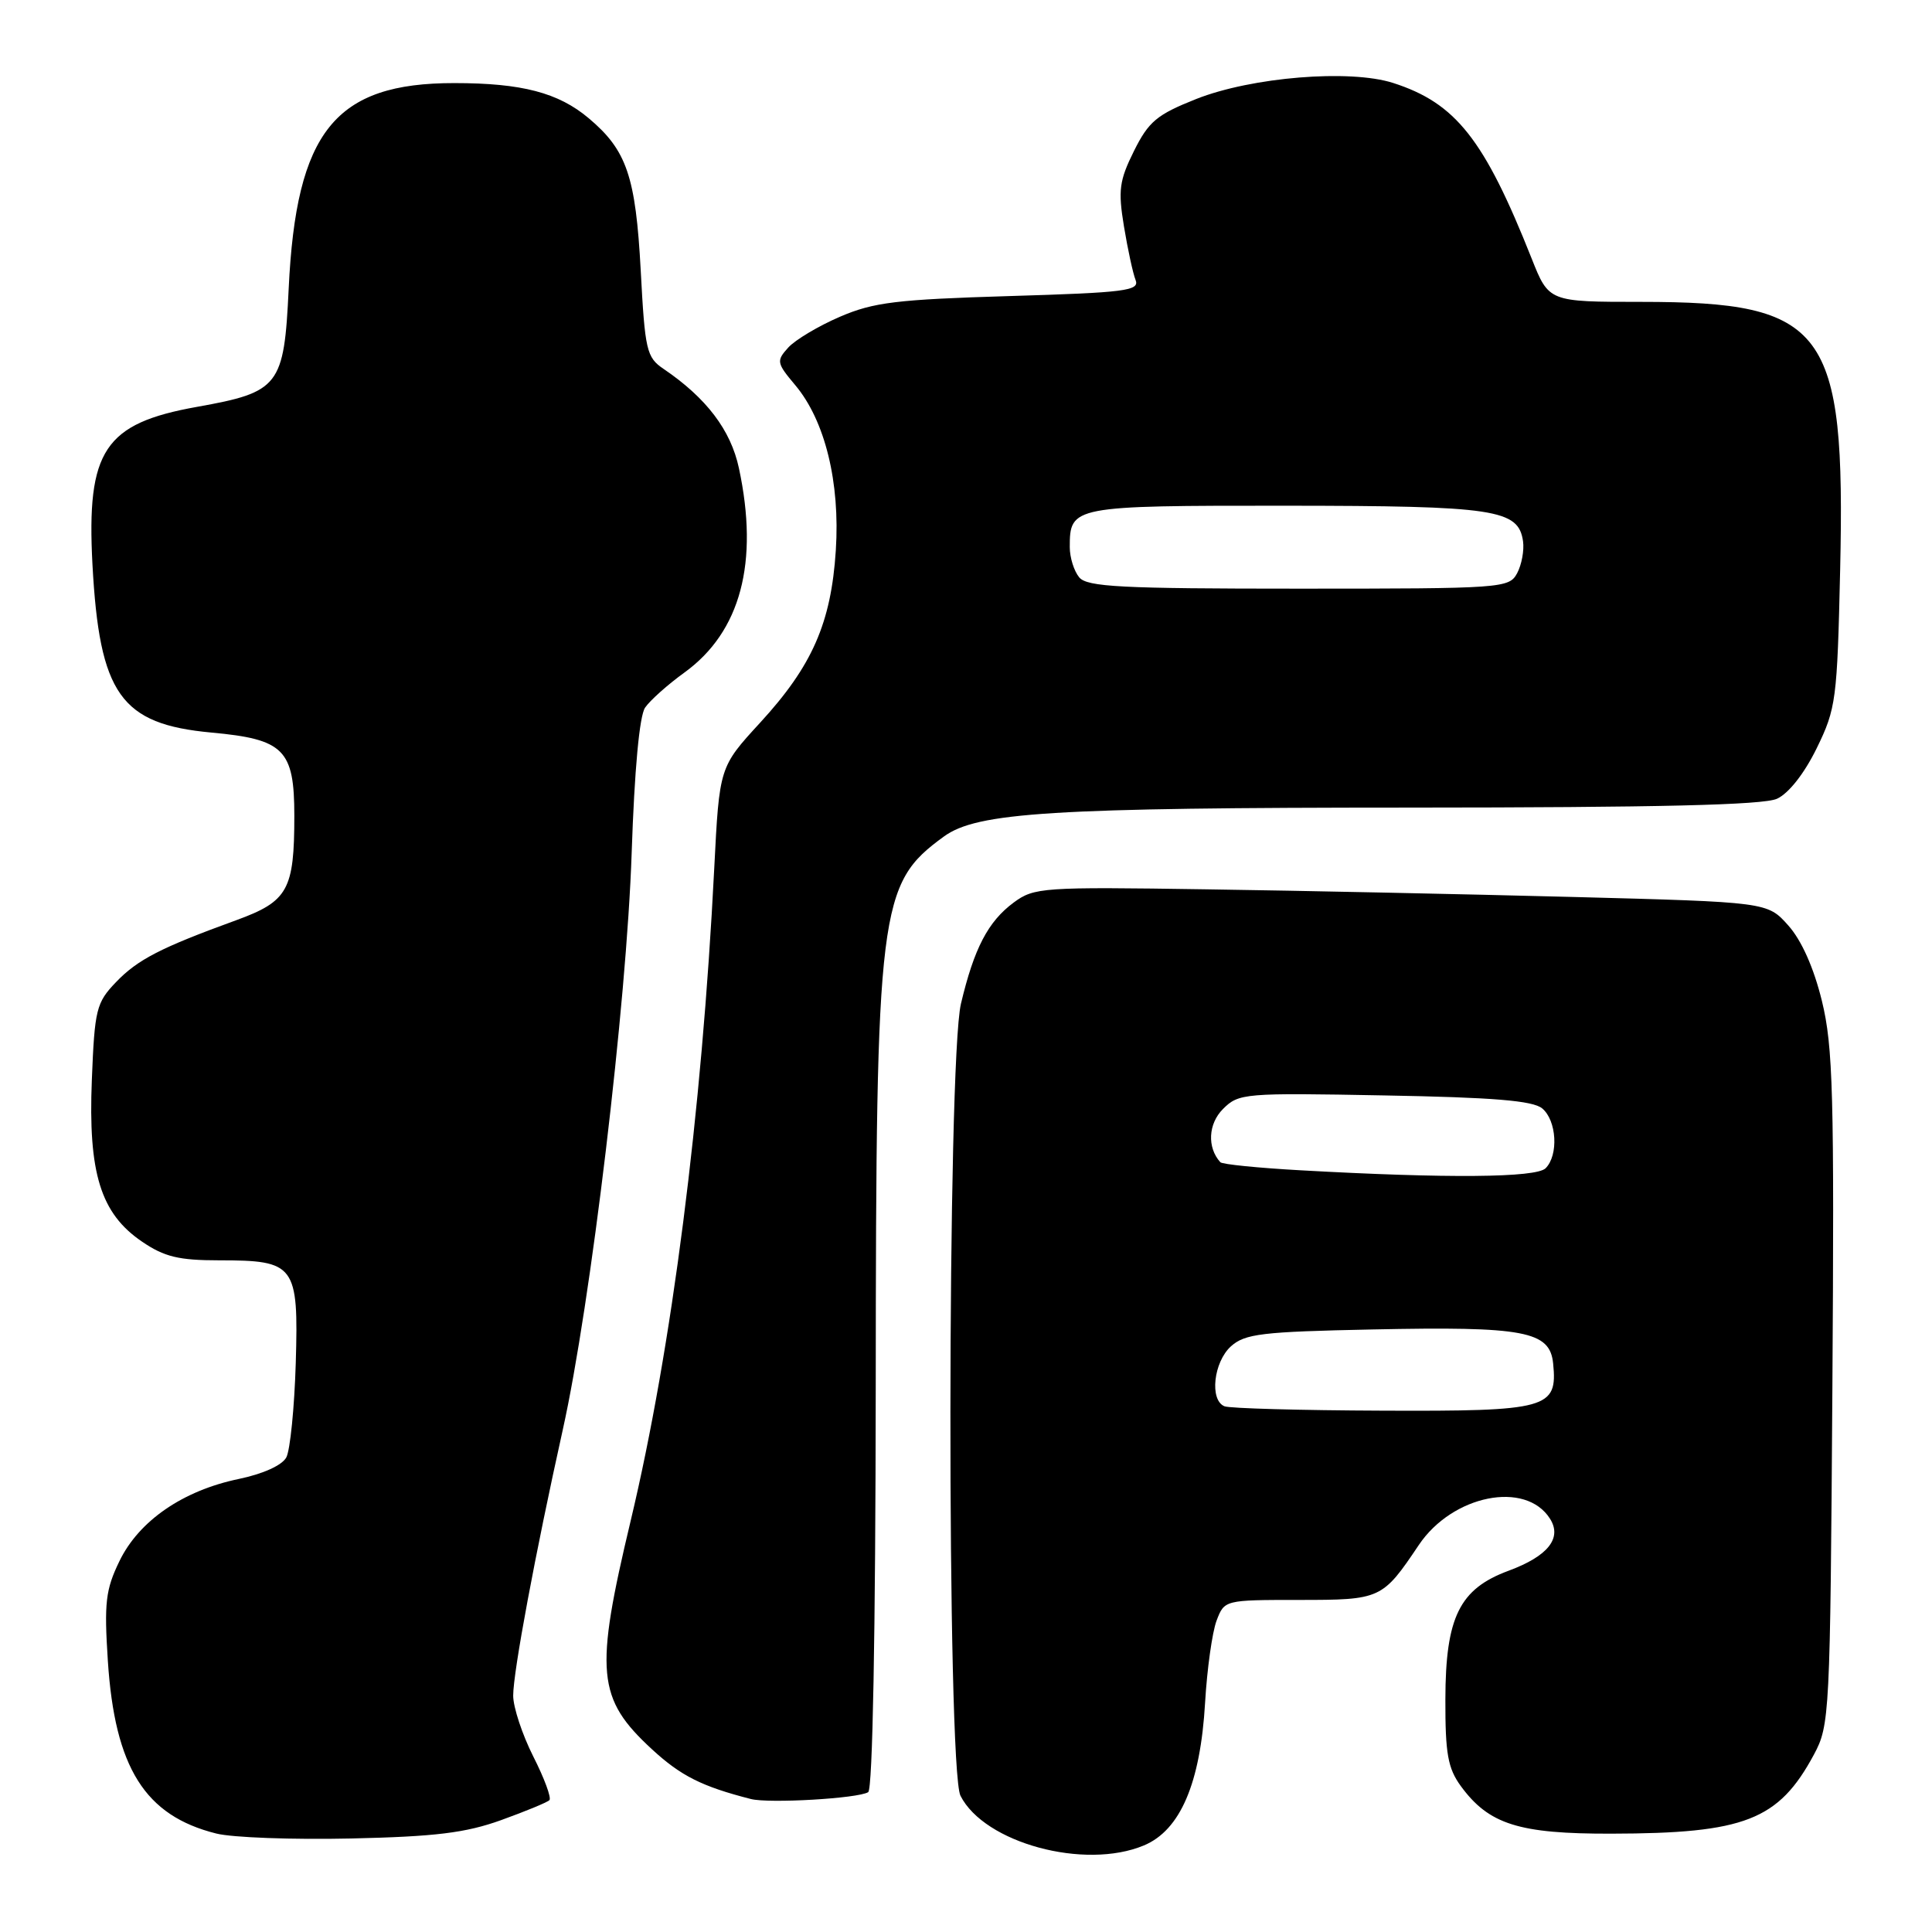 <?xml version="1.0" encoding="UTF-8" standalone="no"?>
<!DOCTYPE svg PUBLIC "-//W3C//DTD SVG 1.1//EN" "http://www.w3.org/Graphics/SVG/1.1/DTD/svg11.dtd" >
<svg xmlns="http://www.w3.org/2000/svg" xmlns:xlink="http://www.w3.org/1999/xlink" version="1.1" viewBox="0 0 256 256">
 <g >
 <path fill="currentColor"
d=" M 151.57 244.53 C 156.39 242.52 159.06 236.30 159.68 225.62 C 159.94 221.15 160.63 216.26 161.20 214.75 C 162.24 212.01 162.26 212.00 172.12 212.00 C 182.97 212.00 183.17 211.91 188.00 204.72 C 192.46 198.08 202.18 196.14 205.39 201.25 C 207.01 203.82 205.11 206.20 199.90 208.13 C 193.39 210.53 191.54 214.28 191.52 225.16 C 191.50 232.38 191.85 234.31 193.57 236.67 C 197.28 241.74 201.27 243.00 213.50 242.97 C 231.19 242.94 235.67 241.19 240.35 232.50 C 242.44 228.60 242.51 227.35 242.80 184.01 C 243.06 144.93 242.89 138.68 241.41 132.62 C 240.33 128.22 238.71 124.59 236.95 122.62 C 234.19 119.53 234.19 119.53 208.35 118.85 C 194.13 118.48 172.30 118.02 159.82 117.84 C 138.11 117.51 137.03 117.59 134.32 119.59 C 130.92 122.11 129.07 125.66 127.33 133.00 C 125.51 140.72 125.45 234.35 127.27 237.95 C 130.44 244.21 143.72 247.81 151.57 244.53 Z  M 66.39 241.18 C 69.63 240.01 72.52 238.82 72.80 238.53 C 73.09 238.24 72.13 235.63 70.66 232.74 C 69.20 229.84 68.00 226.22 68.00 224.68 C 68.00 221.53 70.93 205.84 74.56 189.50 C 78.27 172.85 83.04 132.88 83.70 113.00 C 84.07 101.99 84.73 94.85 85.48 93.76 C 86.14 92.80 88.49 90.70 90.71 89.10 C 98.14 83.71 100.59 74.52 97.91 62.03 C 96.83 56.98 93.59 52.72 87.91 48.87 C 85.67 47.35 85.46 46.42 84.90 35.85 C 84.23 23.37 83.05 19.90 78.00 15.66 C 73.99 12.28 69.14 11.01 60.22 11.01 C 44.39 10.99 39.24 17.39 38.25 38.28 C 37.64 51.16 37.02 51.96 26.11 53.91 C 13.83 56.10 11.45 59.70 12.25 74.78 C 13.18 92.00 15.98 95.96 28.03 97.07 C 37.63 97.95 39.00 99.32 39.00 108.09 C 39.00 117.93 38.16 119.43 31.31 121.93 C 21.27 125.58 18.23 127.15 15.36 130.15 C 12.76 132.86 12.54 133.74 12.17 143.08 C 11.67 155.44 13.33 160.80 18.83 164.53 C 21.78 166.54 23.69 167.00 29.04 167.00 C 39.12 167.00 39.57 167.59 39.19 180.61 C 39.01 186.53 38.45 192.15 37.94 193.11 C 37.38 194.16 34.86 195.30 31.64 195.97 C 24.23 197.51 18.42 201.51 15.83 206.85 C 13.99 210.64 13.79 212.37 14.29 220.06 C 15.21 234.23 19.20 240.59 28.65 242.95 C 30.77 243.49 38.80 243.78 46.50 243.61 C 57.70 243.36 61.68 242.87 66.39 241.18 Z  M 115.04 237.47 C 115.63 237.11 116.01 216.53 116.04 183.69 C 116.08 120.07 116.44 117.13 125.06 110.85 C 129.47 107.63 139.38 107.02 186.70 107.01 C 219.69 107.00 233.64 106.67 235.46 105.84 C 237.01 105.13 239.08 102.50 240.72 99.15 C 243.29 93.89 243.44 92.75 243.83 75.47 C 244.55 43.50 241.95 40.00 217.47 40.00 C 205.23 40.00 205.23 40.00 202.95 34.25 C 196.67 18.43 192.90 13.66 184.59 10.99 C 178.85 9.15 165.85 10.21 158.50 13.12 C 153.29 15.19 152.21 16.09 150.26 20.00 C 148.31 23.93 148.14 25.21 148.93 30.00 C 149.43 33.03 150.12 36.22 150.47 37.10 C 151.03 38.53 149.14 38.77 133.78 39.23 C 118.83 39.68 115.75 40.05 111.30 41.97 C 108.46 43.19 105.38 45.03 104.45 46.05 C 102.85 47.82 102.90 48.09 105.37 51.03 C 109.32 55.72 111.33 63.91 110.75 72.92 C 110.13 82.55 107.62 88.25 100.72 95.76 C 95.32 101.64 95.32 101.64 94.64 115.07 C 93.00 147.55 89.01 178.70 83.57 201.50 C 78.77 221.60 79.09 225.06 86.39 231.79 C 90.22 235.32 93.01 236.72 99.50 238.38 C 101.91 238.99 113.69 238.31 115.04 237.47 Z  M 162.25 186.34 C 160.25 185.53 160.80 180.49 163.10 178.40 C 164.96 176.73 167.18 176.46 181.85 176.16 C 202.01 175.74 205.38 176.37 205.80 180.68 C 206.40 186.65 205.10 187.01 183.18 186.92 C 172.36 186.88 162.94 186.62 162.25 186.34 Z  M 172.33 155.07 C 166.73 154.76 161.95 154.28 161.70 154.00 C 159.93 152.05 160.09 148.91 162.05 146.95 C 164.14 144.86 164.84 144.80 183.45 145.15 C 197.87 145.41 203.11 145.84 204.35 146.87 C 206.27 148.47 206.54 153.06 204.80 154.80 C 203.54 156.06 191.79 156.16 172.33 155.07 Z  M 143.00 76.50 C 142.31 75.67 141.75 73.87 141.75 72.50 C 141.75 67.06 142.05 67.00 170.37 67.01 C 198.15 67.03 201.20 67.49 201.81 71.72 C 201.98 72.92 201.63 74.82 201.03 75.95 C 199.96 77.94 199.14 78.00 172.09 78.00 C 148.53 78.00 144.05 77.77 143.00 76.50 Z "/>
</g>
</svg>